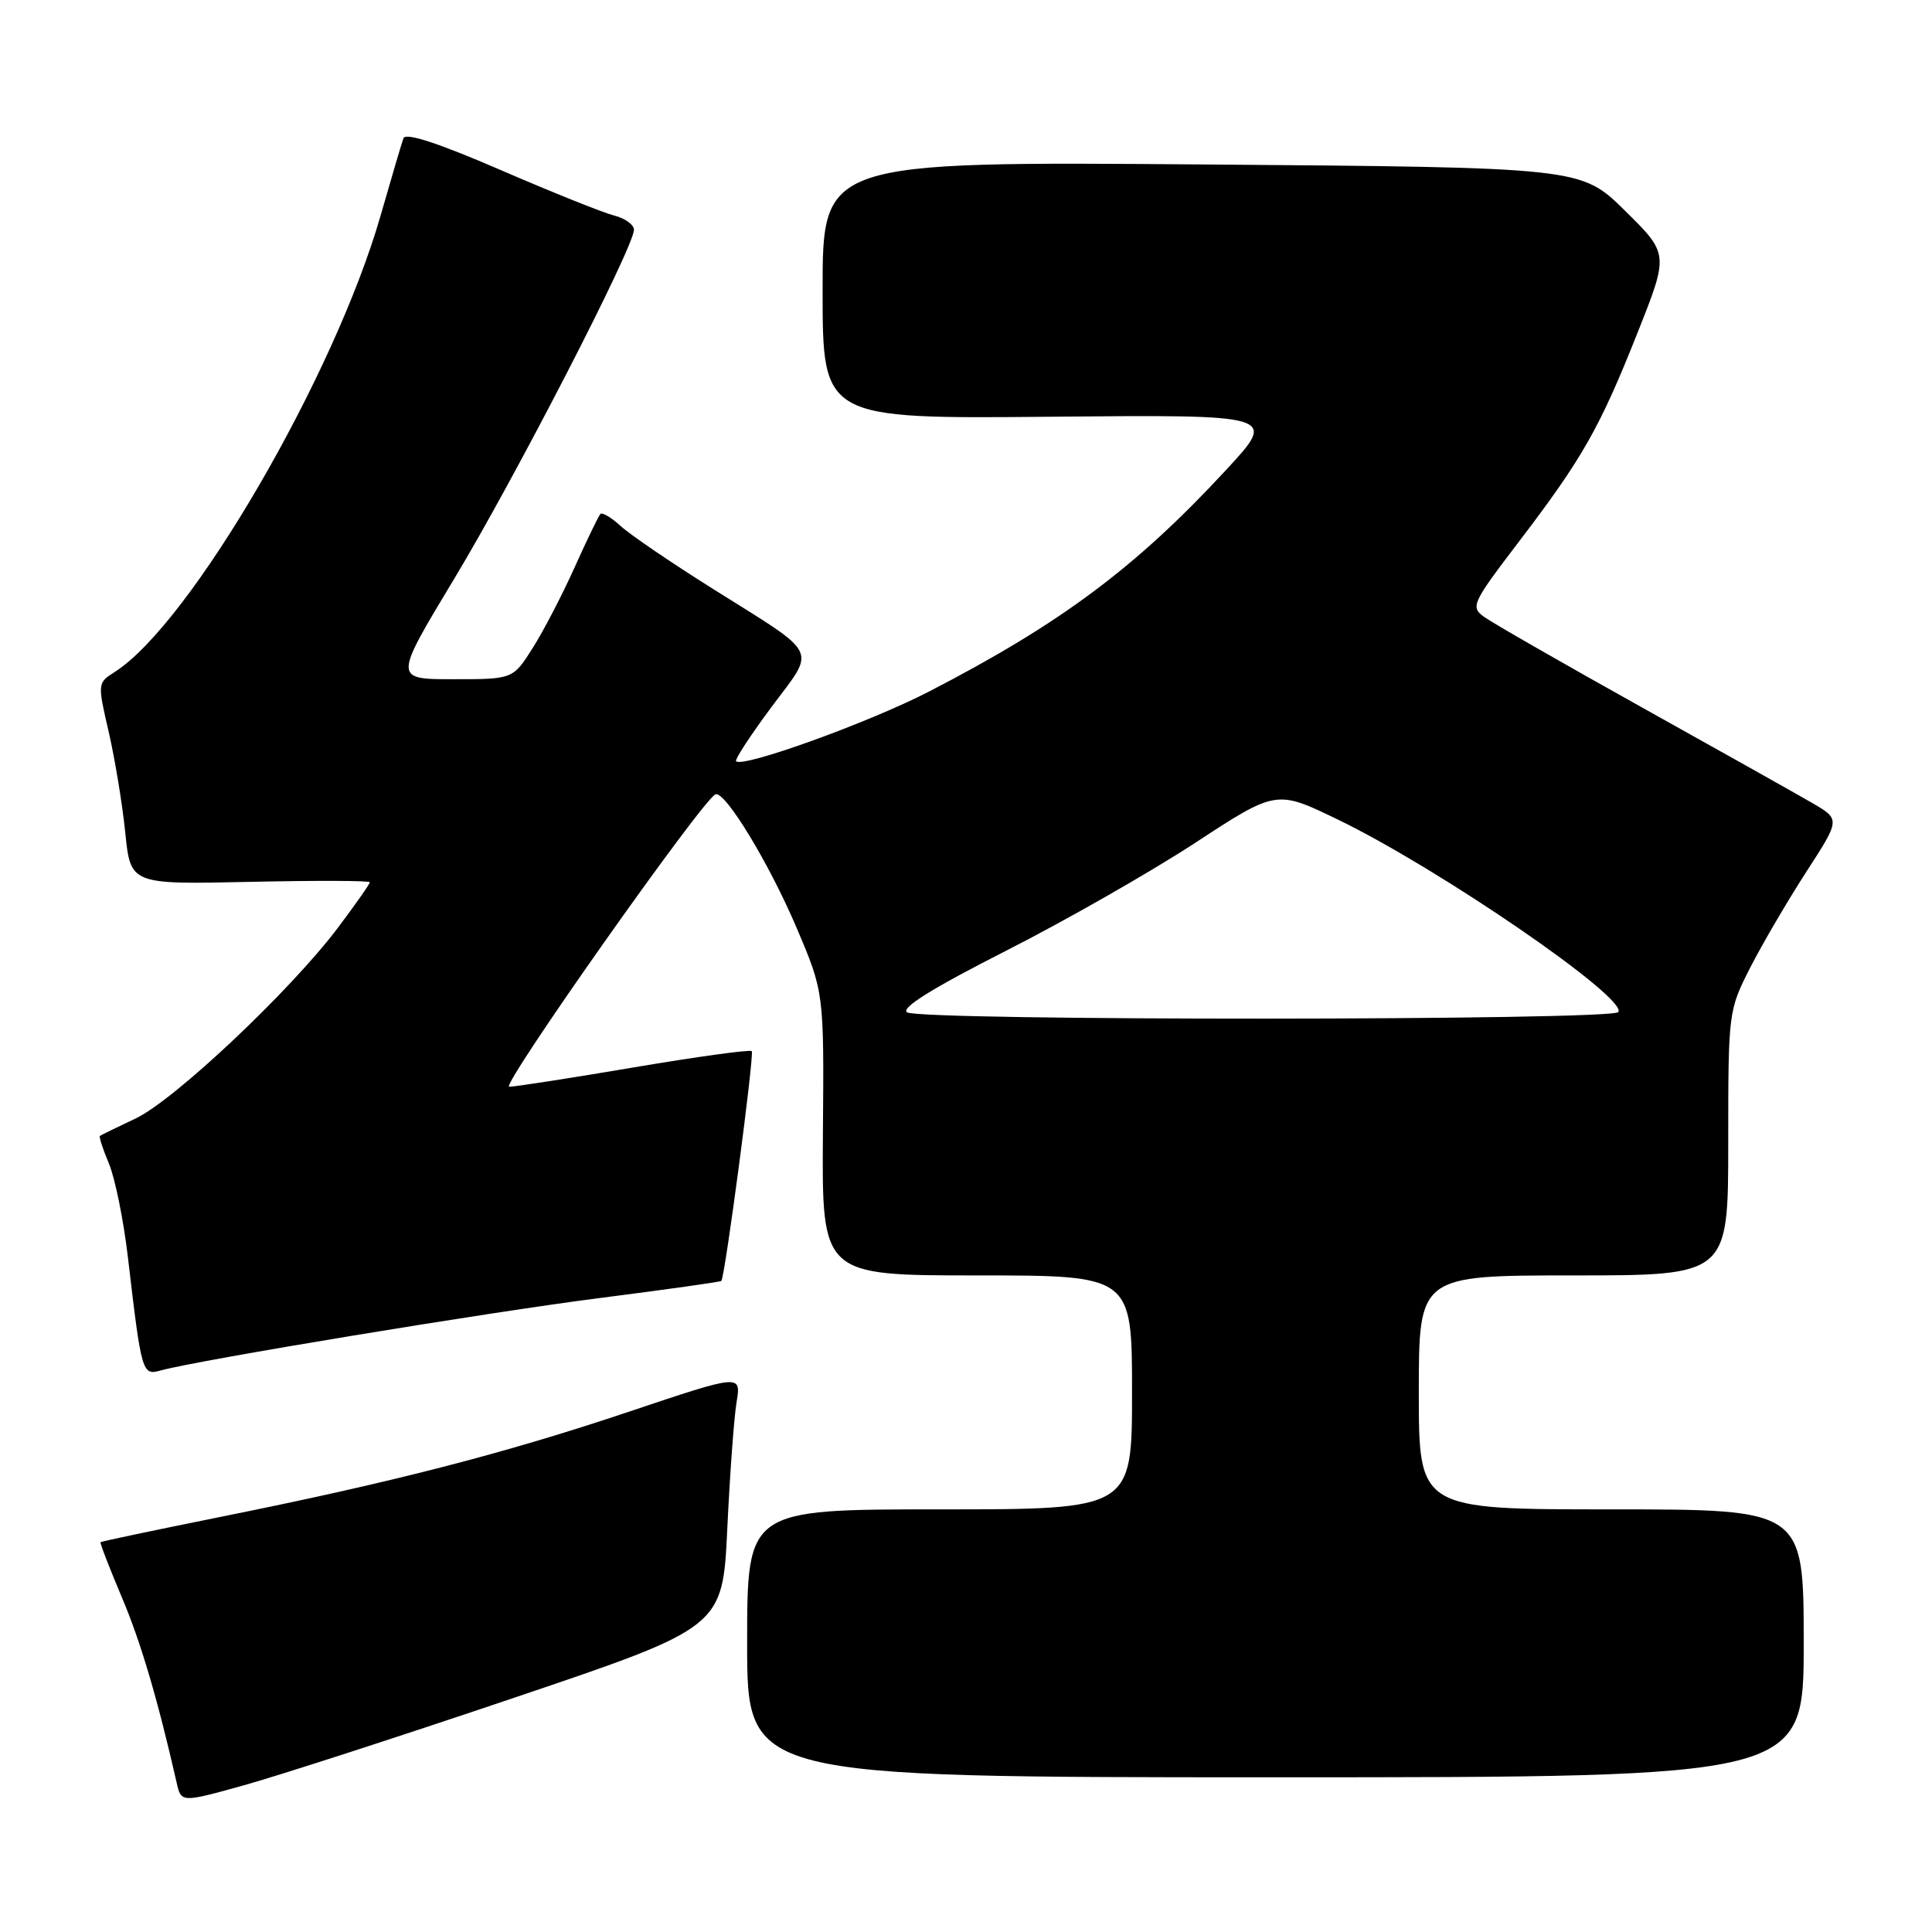 <?xml version="1.0" encoding="UTF-8" standalone="no"?>
<!DOCTYPE svg PUBLIC "-//W3C//DTD SVG 1.1//EN" "http://www.w3.org/Graphics/SVG/1.1/DTD/svg11.dtd" >
<svg xmlns="http://www.w3.org/2000/svg" xmlns:xlink="http://www.w3.org/1999/xlink" version="1.1" viewBox="0 0 256 256">
 <g >
 <path fill="currentColor"
d=" M 68.13 224.96 C 95.75 215.63 95.75 215.63 96.37 202.56 C 96.71 195.38 97.26 187.83 97.60 185.79 C 98.21 182.07 98.21 182.07 83.36 187.05 C 66.76 192.62 51.97 196.43 29.00 201.04 C 20.48 202.76 13.42 204.24 13.32 204.35 C 13.22 204.45 14.47 207.68 16.09 211.52 C 18.64 217.51 20.86 225.04 23.40 236.18 C 24.00 238.87 24.00 238.87 32.25 236.58 C 36.79 235.32 52.93 230.10 68.13 224.96 Z  M 239.00 217.75 C 239.00 200.00 239.00 200.00 213.50 200.00 C 188.00 200.00 188.00 200.00 188.00 184.50 C 188.00 169.00 188.00 169.00 208.50 169.00 C 229.00 169.00 229.00 169.00 229.00 151.47 C 229.00 134.08 229.02 133.90 231.91 128.22 C 233.52 125.07 236.86 119.37 239.34 115.53 C 243.85 108.57 243.85 108.57 240.18 106.43 C 238.15 105.25 227.95 99.52 217.50 93.70 C 207.05 87.87 197.65 82.48 196.62 81.72 C 194.83 80.41 195.08 79.88 201.26 71.78 C 209.70 60.71 211.98 56.70 216.99 44.07 C 221.13 33.65 221.13 33.65 215.31 27.91 C 209.50 22.18 209.50 22.18 159.25 21.79 C 109.00 21.40 109.00 21.40 109.00 38.45 C 109.00 55.50 109.00 55.50 139.12 55.22 C 169.24 54.94 169.24 54.94 162.51 62.22 C 150.51 75.20 140.53 82.64 123.03 91.67 C 115.16 95.73 98.44 101.77 97.54 100.87 C 97.33 100.66 99.44 97.43 102.23 93.68 C 108.15 85.73 108.80 87.03 94.50 78.05 C 89.00 74.60 83.49 70.85 82.25 69.71 C 81.02 68.58 79.81 67.86 79.56 68.10 C 79.32 68.35 77.79 71.50 76.17 75.11 C 74.55 78.72 72.05 83.55 70.60 85.84 C 67.97 90.00 67.97 90.00 60.07 90.00 C 52.16 90.00 52.16 90.00 60.15 76.75 C 68.20 63.41 84.00 32.74 84.00 30.45 C 84.00 29.77 82.82 28.92 81.38 28.56 C 79.94 28.20 73.16 25.48 66.32 22.52 C 58.07 18.95 53.74 17.54 53.46 18.32 C 53.22 18.97 51.87 23.55 50.45 28.50 C 44.35 49.80 25.21 82.68 15.20 89.04 C 12.92 90.49 12.91 90.55 14.41 97.00 C 15.23 100.58 16.22 106.58 16.60 110.35 C 17.30 117.20 17.30 117.20 33.15 116.85 C 41.87 116.66 49.00 116.68 49.00 116.91 C 49.00 117.13 47.11 119.83 44.79 122.91 C 38.56 131.20 23.15 145.74 18.00 148.19 C 15.52 149.36 13.38 150.41 13.24 150.51 C 13.09 150.61 13.63 152.27 14.44 154.20 C 15.25 156.14 16.38 161.72 16.95 166.61 C 18.76 182.03 18.83 182.28 21.31 181.59 C 26.28 180.22 64.63 173.89 79.44 172.00 C 88.20 170.88 95.46 169.86 95.58 169.73 C 96.07 169.18 99.98 139.65 99.61 139.28 C 99.39 139.05 92.36 140.02 84.00 141.43 C 75.65 142.85 68.20 144.00 67.47 144.00 C 66.25 144.00 93.18 105.83 94.81 105.25 C 96.09 104.79 101.95 114.45 105.58 123.00 C 109.19 131.50 109.19 131.50 109.04 150.25 C 108.90 169.00 108.90 169.00 129.45 169.00 C 150.00 169.00 150.00 169.00 150.00 184.50 C 150.00 200.00 150.00 200.00 124.50 200.00 C 99.00 200.00 99.00 200.00 99.00 217.75 C 99.00 235.50 99.00 235.50 169.00 235.50 C 239.00 235.50 239.00 235.50 239.00 217.75 Z  M 120.19 134.14 C 119.31 133.58 123.53 130.95 133.19 126.04 C 141.06 122.05 152.36 115.60 158.31 111.72 C 169.11 104.65 169.11 104.65 177.24 108.58 C 190.60 115.03 215.62 132.19 214.44 134.10 C 213.74 135.24 121.98 135.28 120.19 134.14 Z "/>
</g>
</svg>